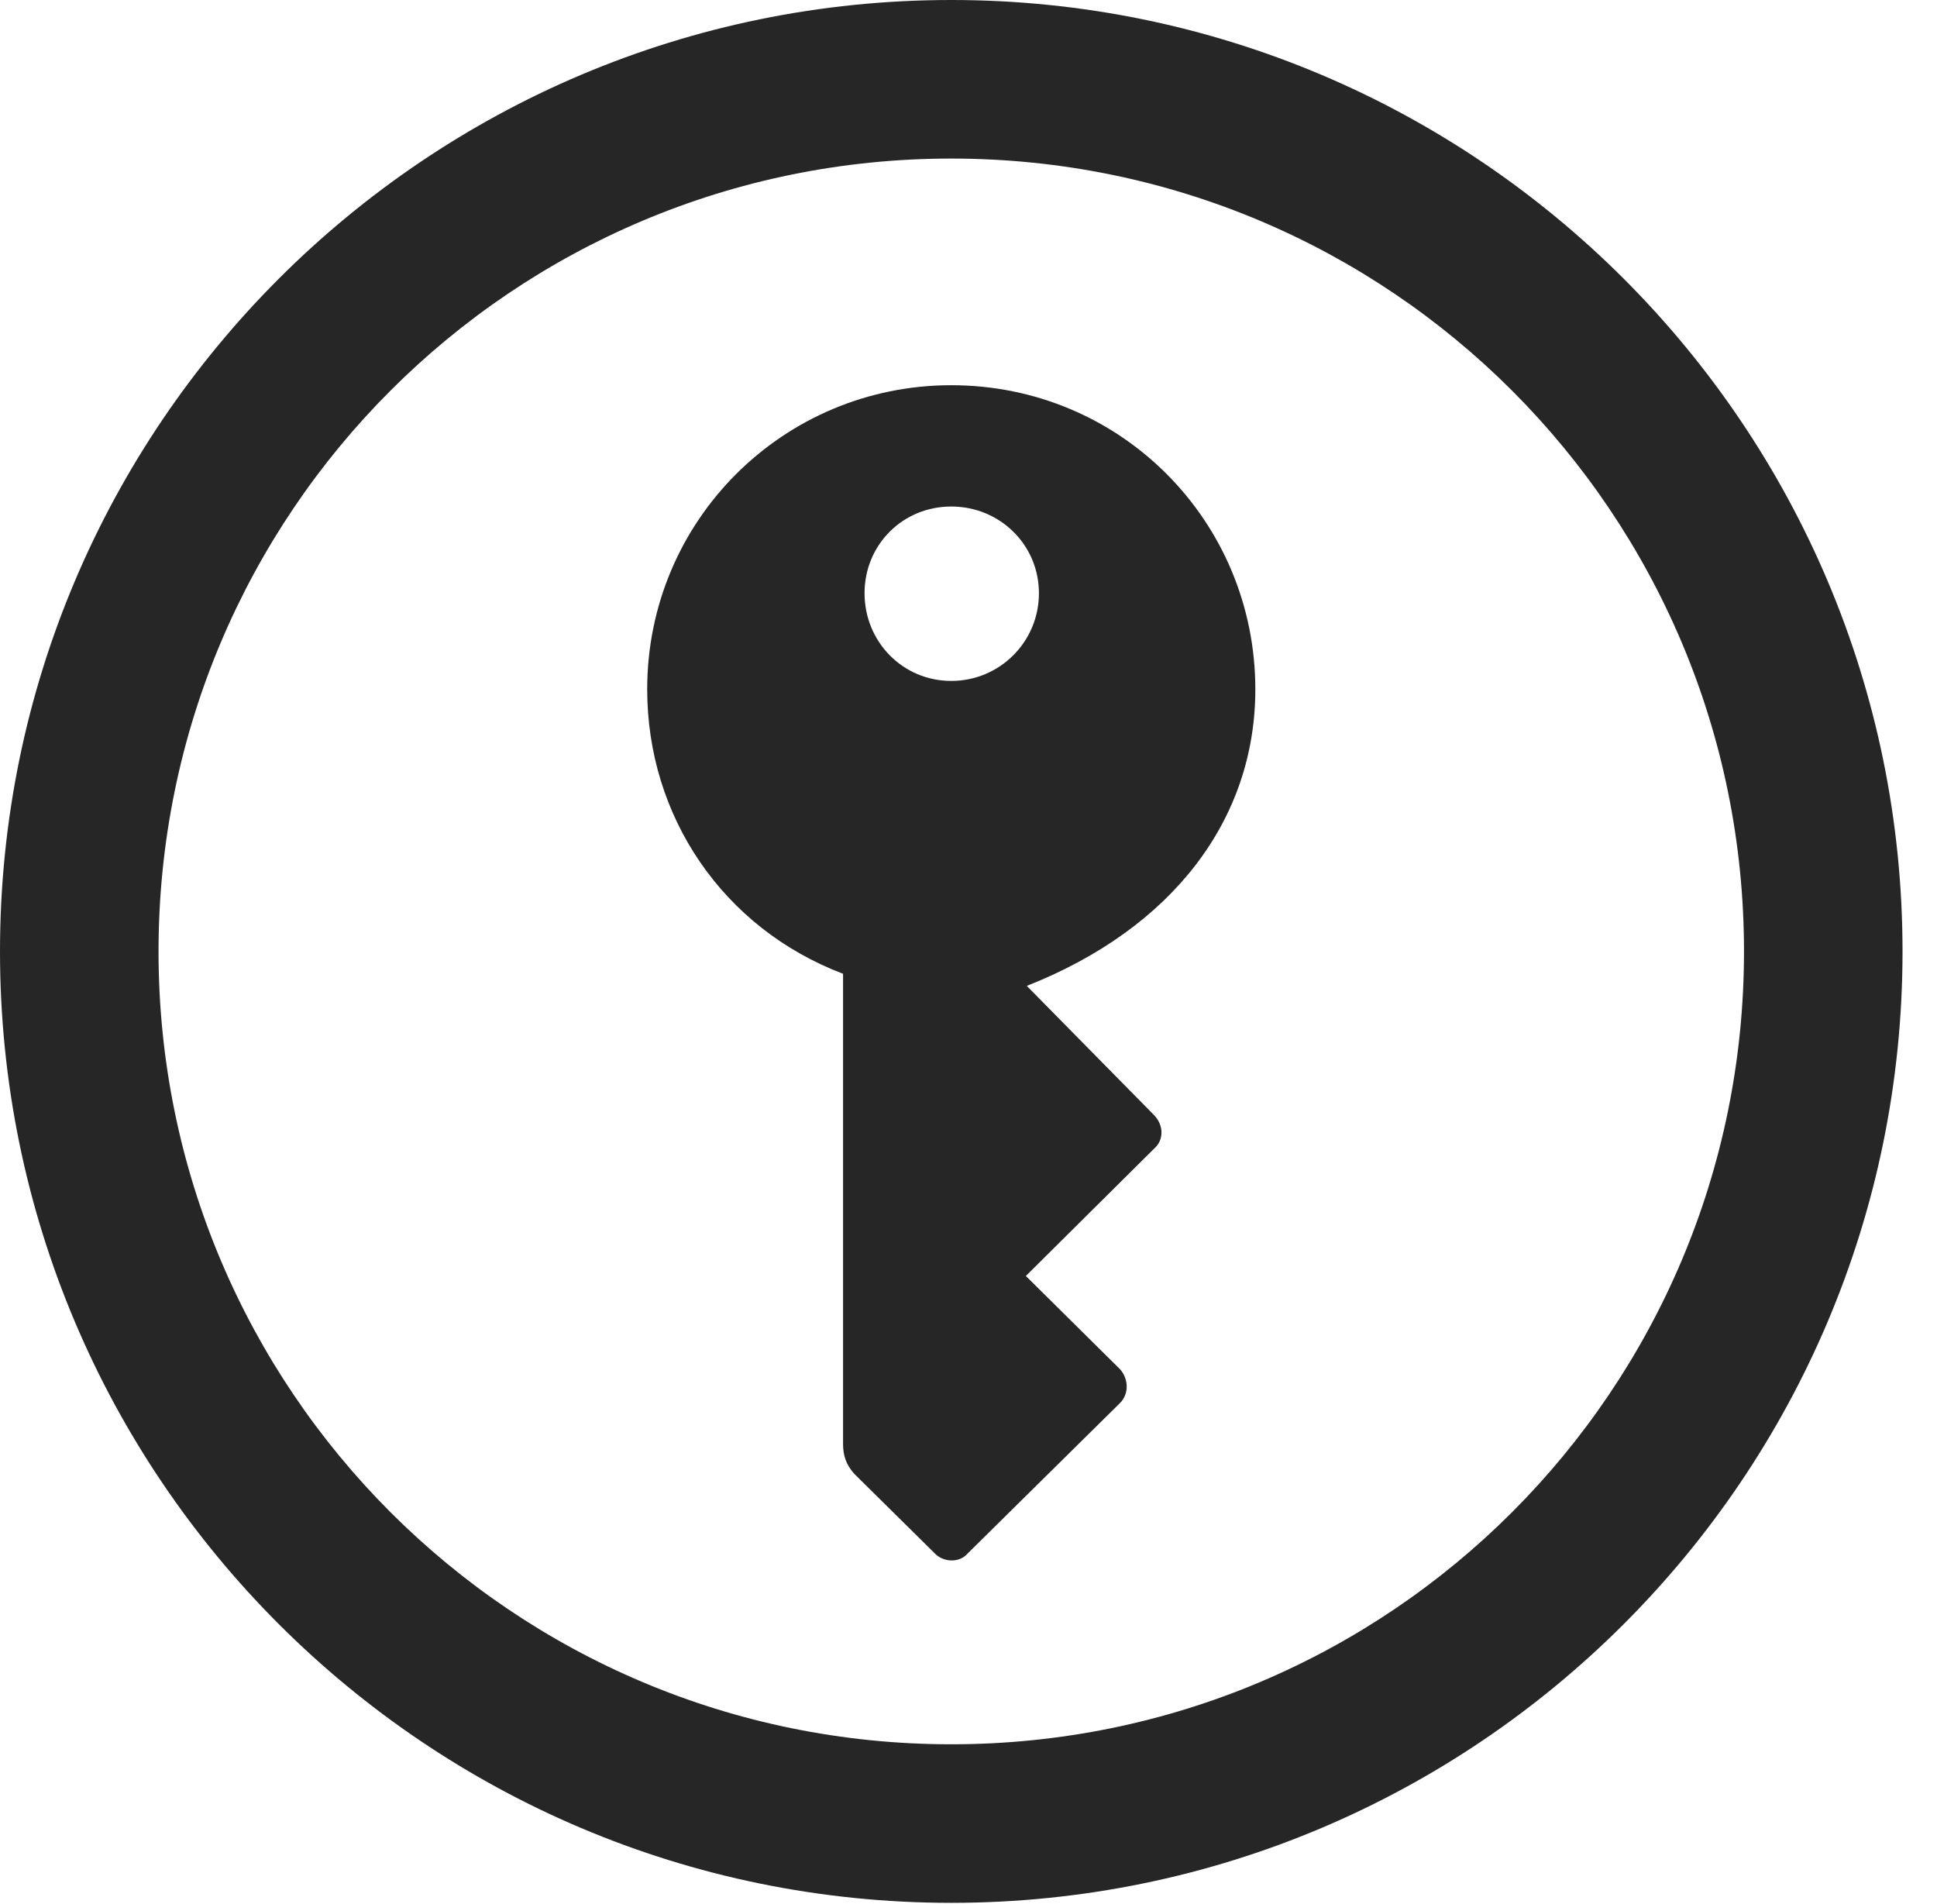 <?xml version="1.0" encoding="UTF-8"?>
<!--Generator: Apple Native CoreSVG 341-->
<!DOCTYPE svg
PUBLIC "-//W3C//DTD SVG 1.1//EN"
       "http://www.w3.org/Graphics/SVG/1.1/DTD/svg11.dtd">
<svg version="1.1" xmlns="http://www.w3.org/2000/svg" xmlns:xlink="http://www.w3.org/1999/xlink" viewBox="0 0 20.283 19.932">
 <g>
  <rect height="19.932" opacity="0" width="20.283" x="0" y="0"/>
  <path d="M9.961 19.922C15.459 19.922 19.922 15.459 19.922 9.961C19.922 4.463 15.459 0 9.961 0C4.463 0 0 4.463 0 9.961C0 15.459 4.463 19.922 9.961 19.922ZM9.961 18.262C5.371 18.262 1.66 14.551 1.66 9.961C1.66 5.371 5.371 1.66 9.961 1.66C14.551 1.66 18.262 5.371 18.262 9.961C18.262 14.551 14.551 18.262 9.961 18.262Z" fill="black" fill-opacity="0.85"/>
  <path d="M9.961 4.033C8.203 4.033 6.777 5.449 6.777 7.217C6.777 8.545 7.568 9.717 8.828 10.195L8.828 15.117C8.828 15.234 8.857 15.332 8.945 15.43L9.785 16.26C9.863 16.348 10.039 16.377 10.137 16.26L11.729 14.688C11.826 14.59 11.816 14.434 11.729 14.336L10.742 13.359L12.09 12.021C12.188 11.934 12.188 11.777 12.08 11.67L10.752 10.322C12.285 9.717 13.145 8.574 13.145 7.217C13.145 5.459 11.738 4.033 9.961 4.033ZM9.961 7.129C9.453 7.129 9.053 6.719 9.053 6.211C9.053 5.703 9.453 5.303 9.961 5.303C10.469 5.303 10.879 5.703 10.879 6.211C10.879 6.719 10.469 7.129 9.961 7.129Z" fill="black" fill-opacity="0.85"/>
 </g>
</svg>
